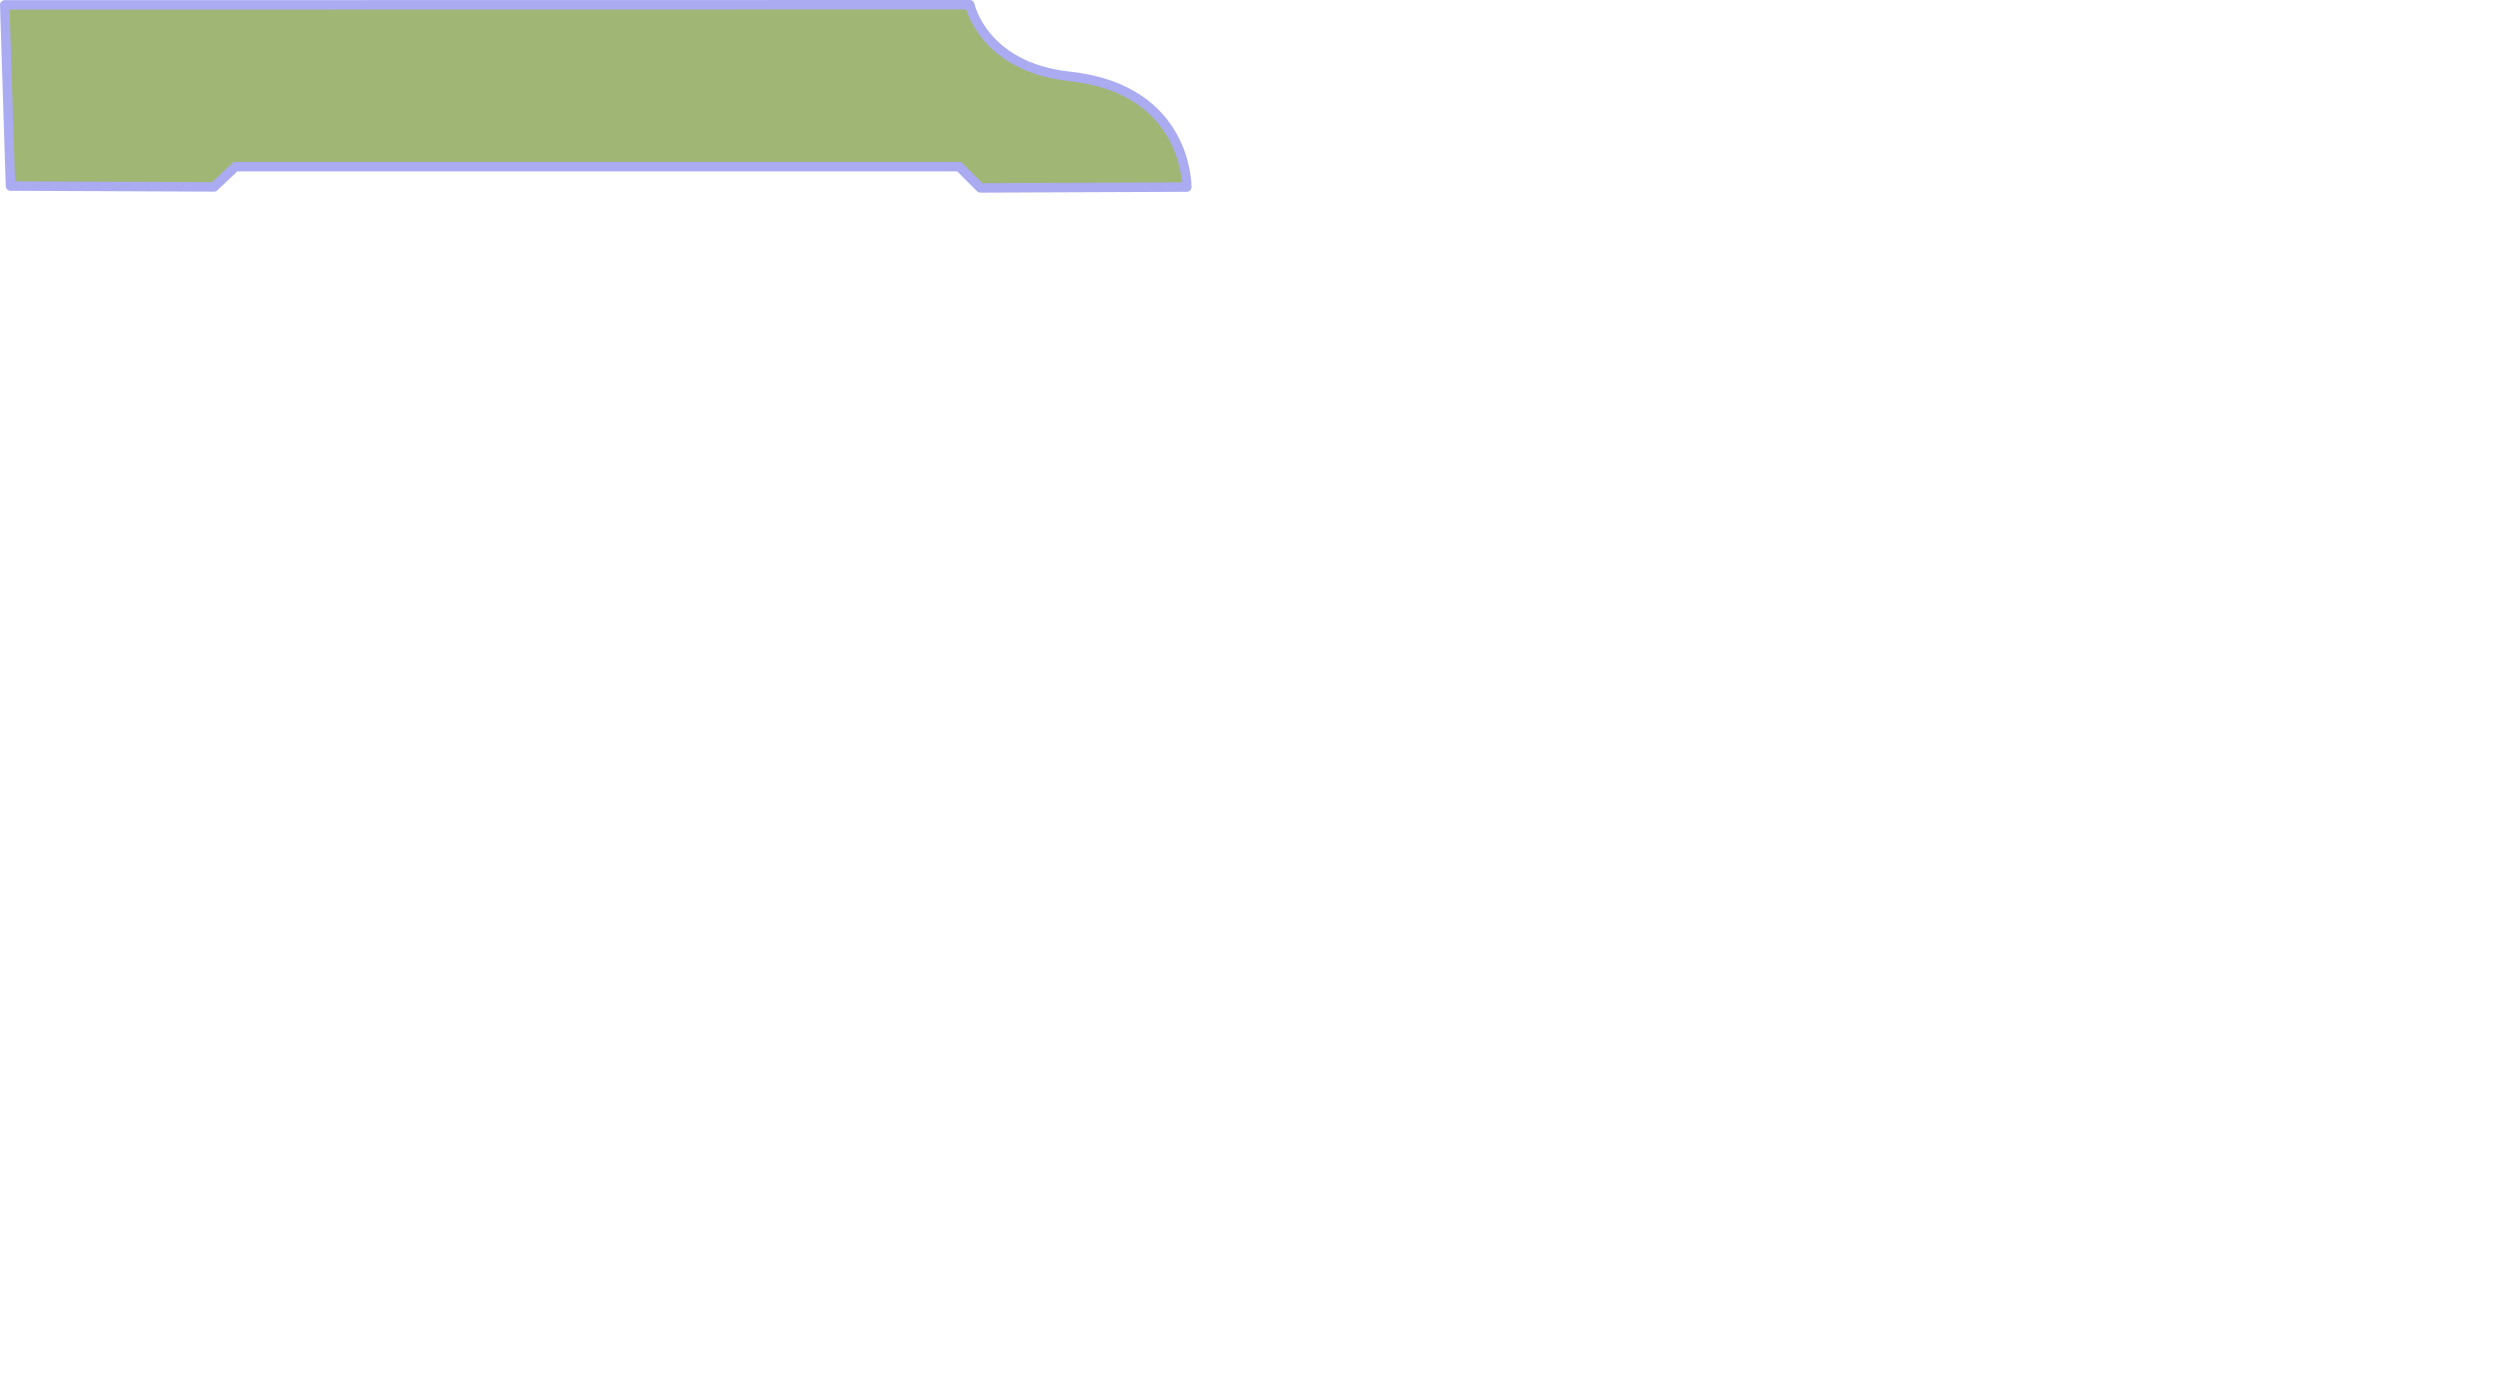 <?xml version="1.0" encoding="UTF-8" standalone="no"?>
<svg
   xmlns:dc="http://purl.org/dc/elements/1.1/"
   xmlns:cc="http://creativecommons.org/ns#"
   xmlns:rdf="http://www.w3.org/1999/02/22-rdf-syntax-ns#"
   xmlns:svg="http://www.w3.org/2000/svg"
   xmlns="http://www.w3.org/2000/svg"
   width="186.544mm"
   height="104.197mm"
   viewBox="0 0 186.544 104.197"
   version="1.1"
   id="svg8">
<path d="m 0.782,13.883 -0.429,-13.518 72.013,-0.012 c 0,0 0.965,4.646 7.457,5.348 8.856,0.958 8.731,8.258 8.731,8.258 l -15.397,0.064 -1.587,-1.587 h -54.001 l -1.599,1.512 z" id="path6424" style="fill:#a0b675;stroke:#ababf2;stroke-width:0.706;stroke-linecap:round;stroke-linejoin:round;stroke-miterlimit:4;stroke-dasharray:none;stroke-opacity:1.0;fill-opacity:1.0"/>
</svg>
